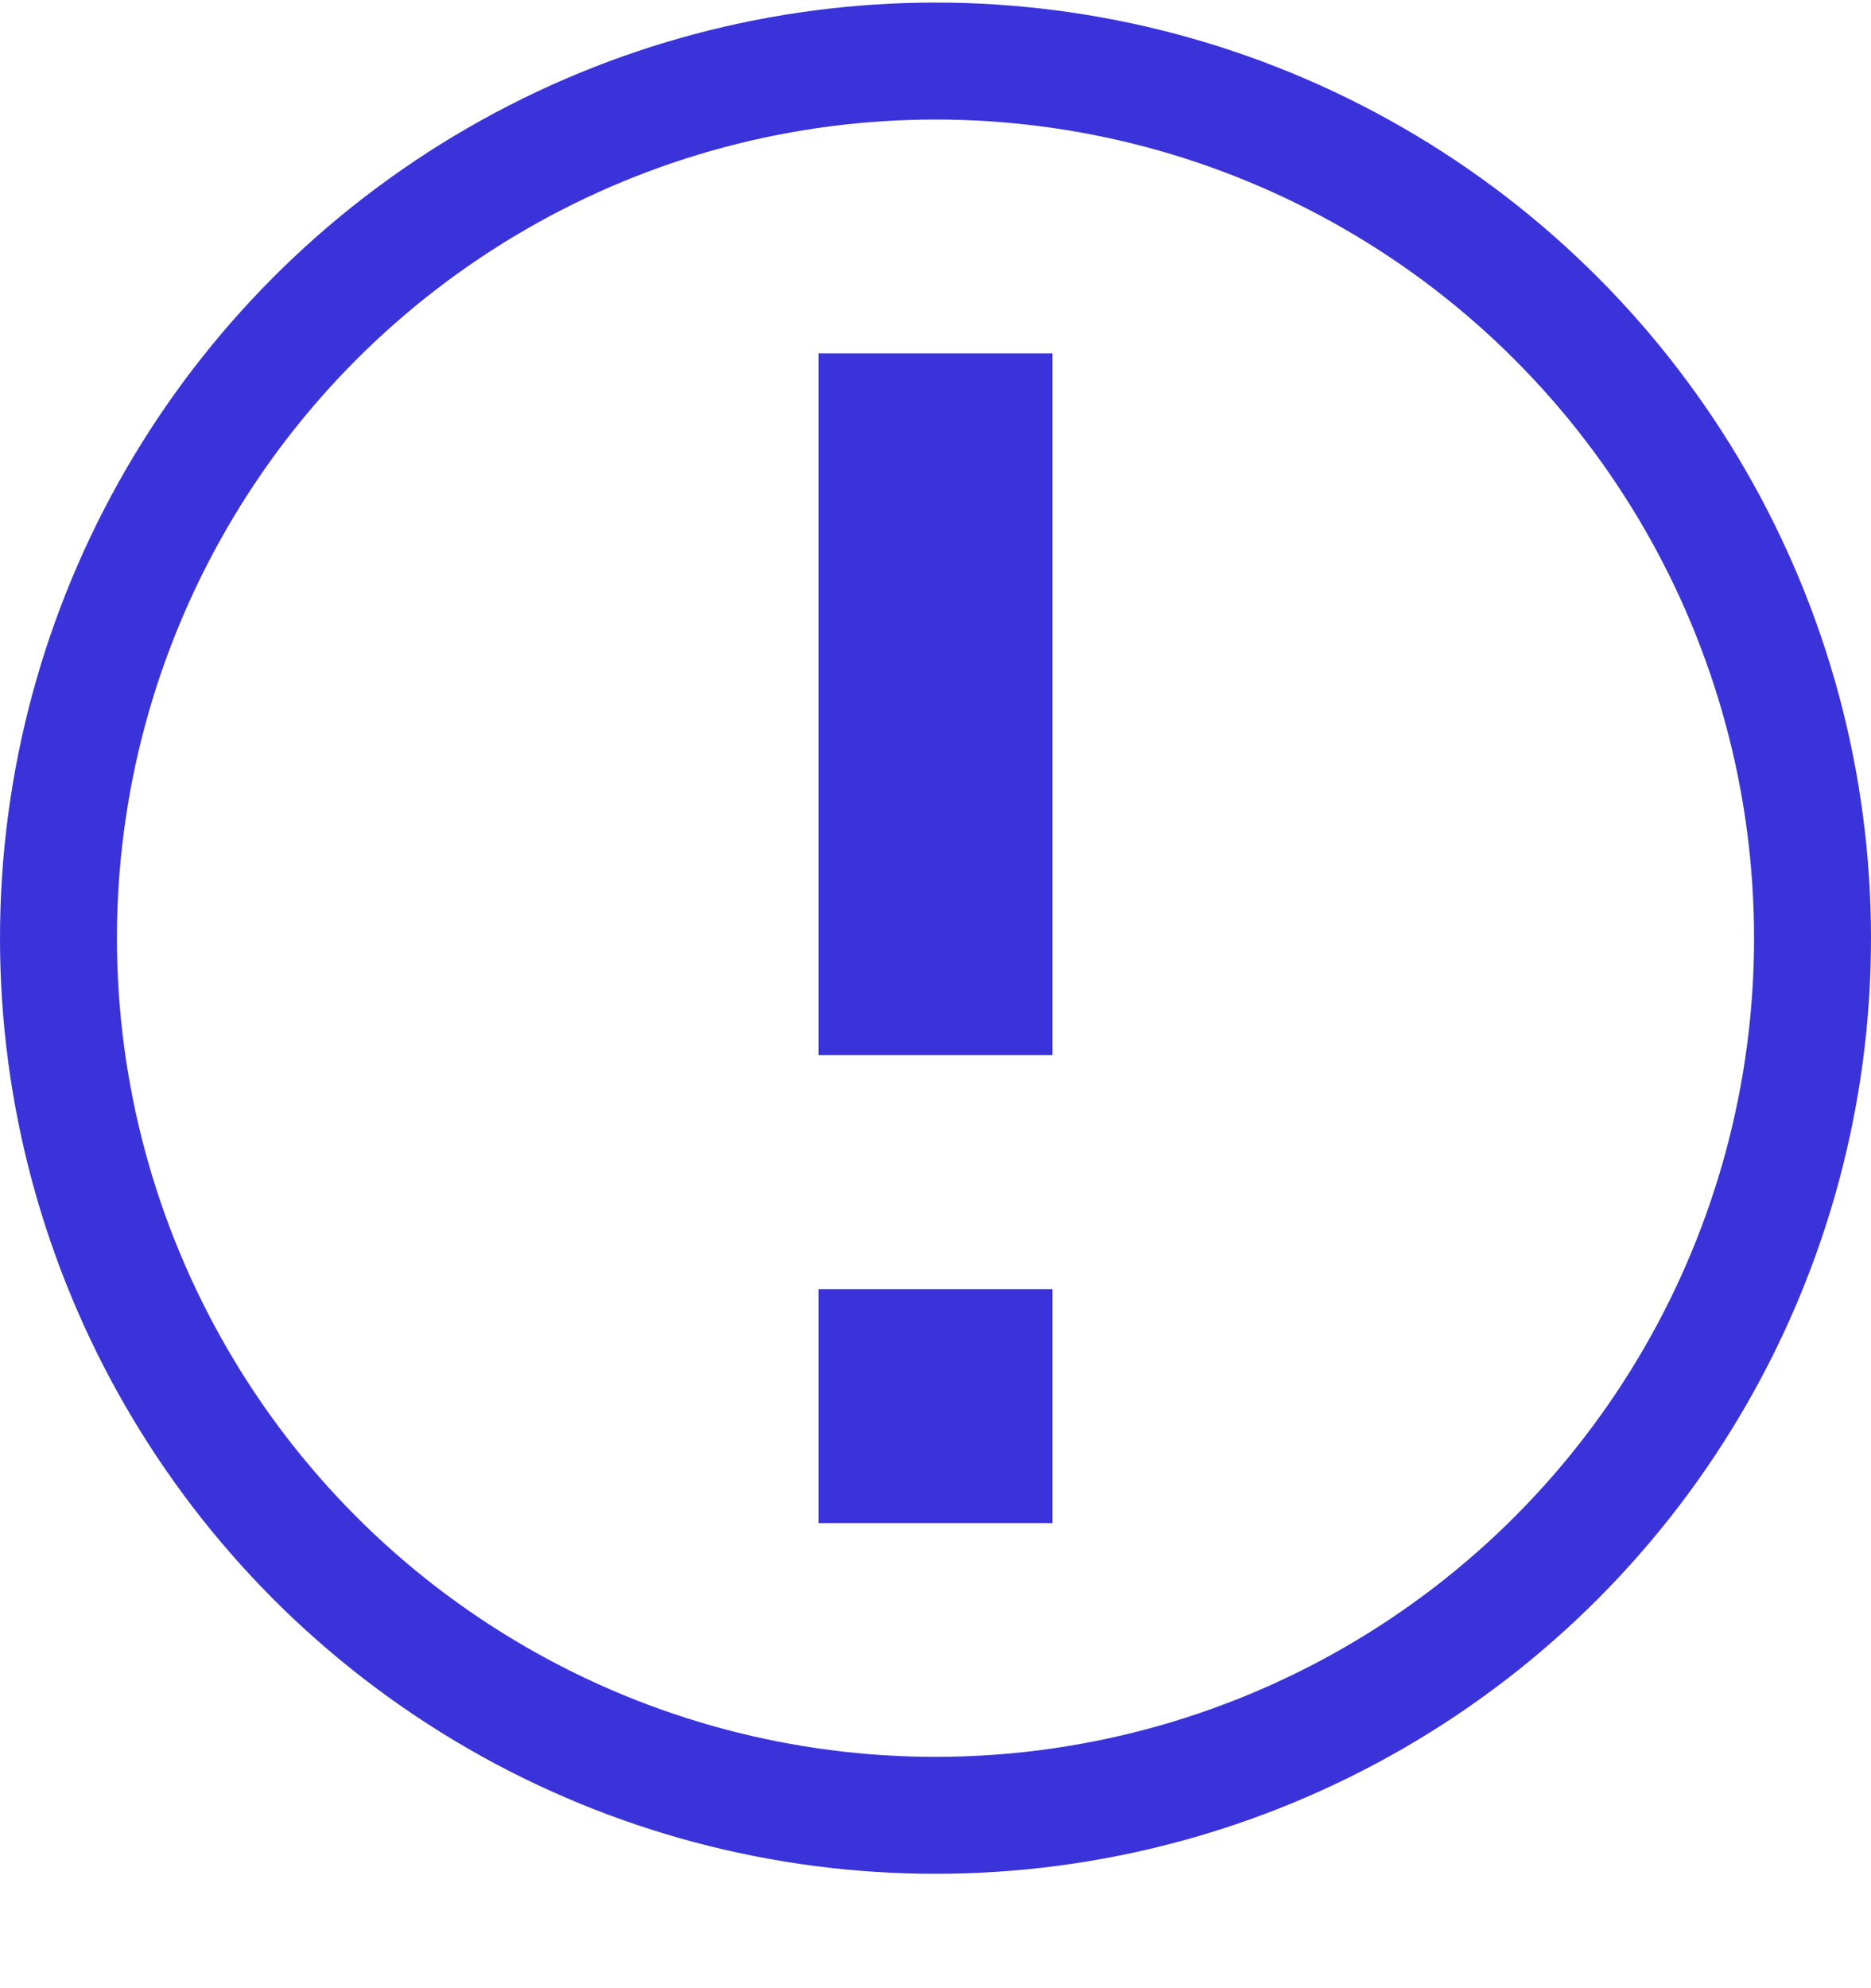 <svg width="16" height="17" viewBox="0 0 16 17" fill="none" xmlns="http://www.w3.org/2000/svg">
<circle cx="8" cy="8.022" r="7.5" stroke="#3A33D9"/>
<path d="M8 3.022L8 9.022" stroke="#3A33D9" stroke-width="2"/>
<path d="M8 11.023L8 13.023" stroke="#3A33D9" stroke-width="2"/>
</svg>
